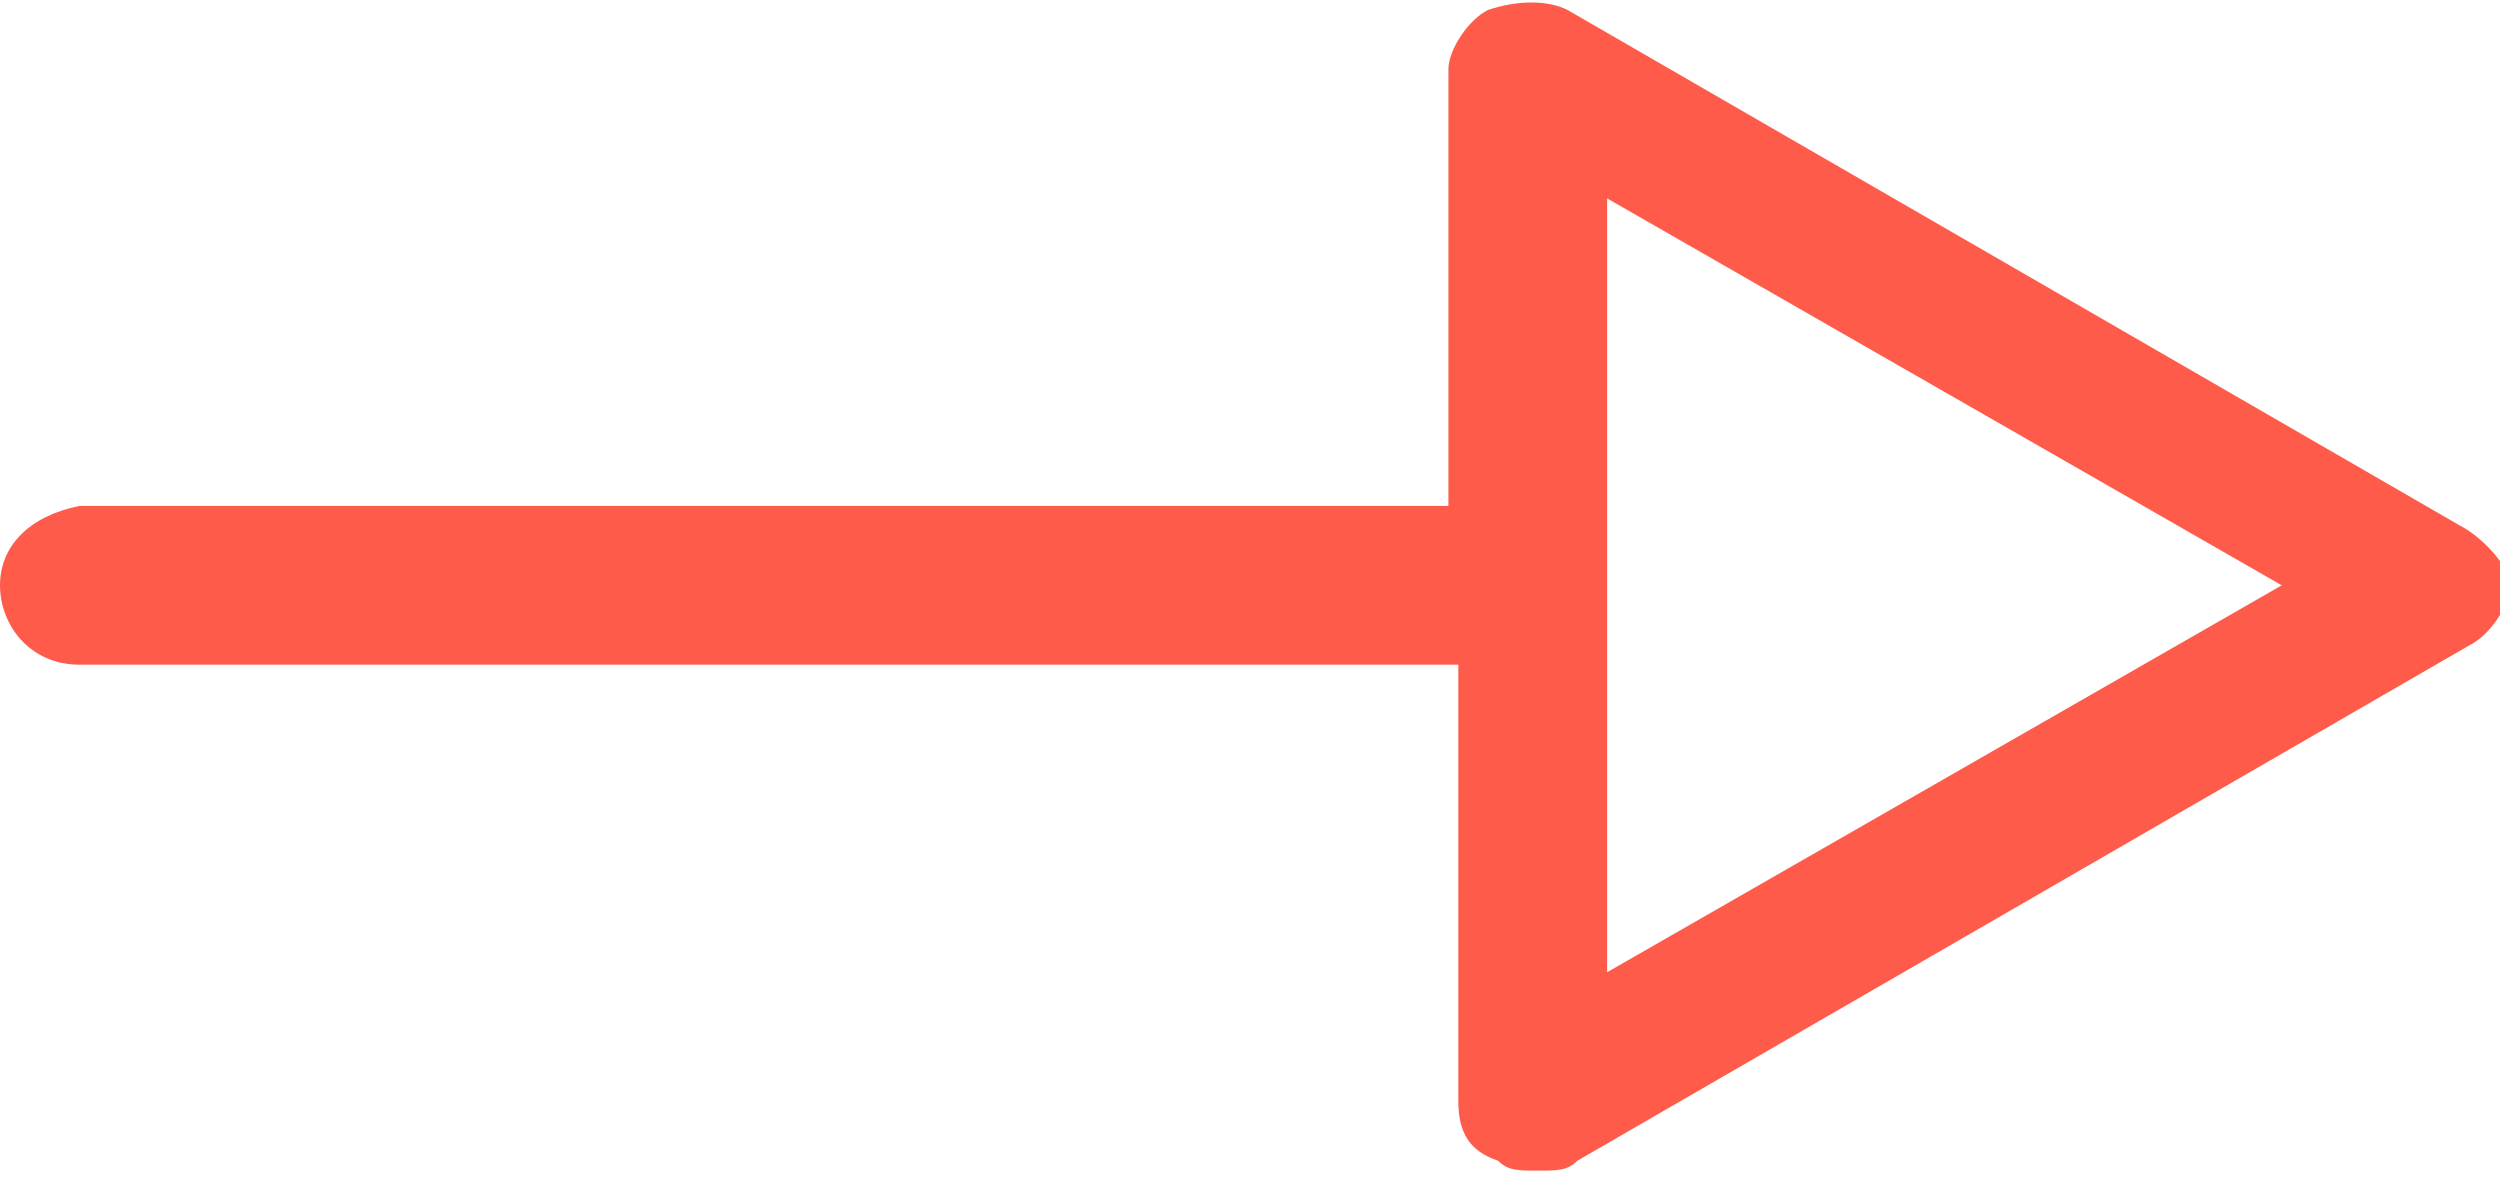 <?xml version="1.0" encoding="utf-8"?>
<!-- Generator: Adobe Illustrator 23.0.1, SVG Export Plug-In . SVG Version: 6.00 Build 0)  -->
<svg version="1.1" id="Layer_1" xmlns="http://www.w3.org/2000/svg" xmlns:xlink="http://www.w3.org/1999/xlink" x="0px" y="0px"
	 width="25.2px" height="11.9px" viewBox="0 0 25.2 11.9" style="enable-background:new 0 0 25.2 11.9;" xml:space="preserve">
<style type="text/css">
	.st0{fill:#ff5b4a;}
</style>
<path class="st0" d="M24.8,5.3l-9-5.2C15.6,0,15.3,0,15,0.1c-0.2,0.1-0.4,0.4-0.4,0.6v4.4H0.8C0.3,5.2,0,5.5,0,5.9s0.3,0.8,0.8,0.8
	h13.9v4.4c0,0.3,0.1,0.5,0.4,0.6c0.1,0.1,0.2,0.1,0.4,0.1s0.3,0,0.4-0.1l9-5.2c0.2-0.1,0.4-0.4,0.4-0.6S25,5.4,24.8,5.3z M16.2,9.8
	V2L23,5.9L16.2,9.8z"/>
</svg>
